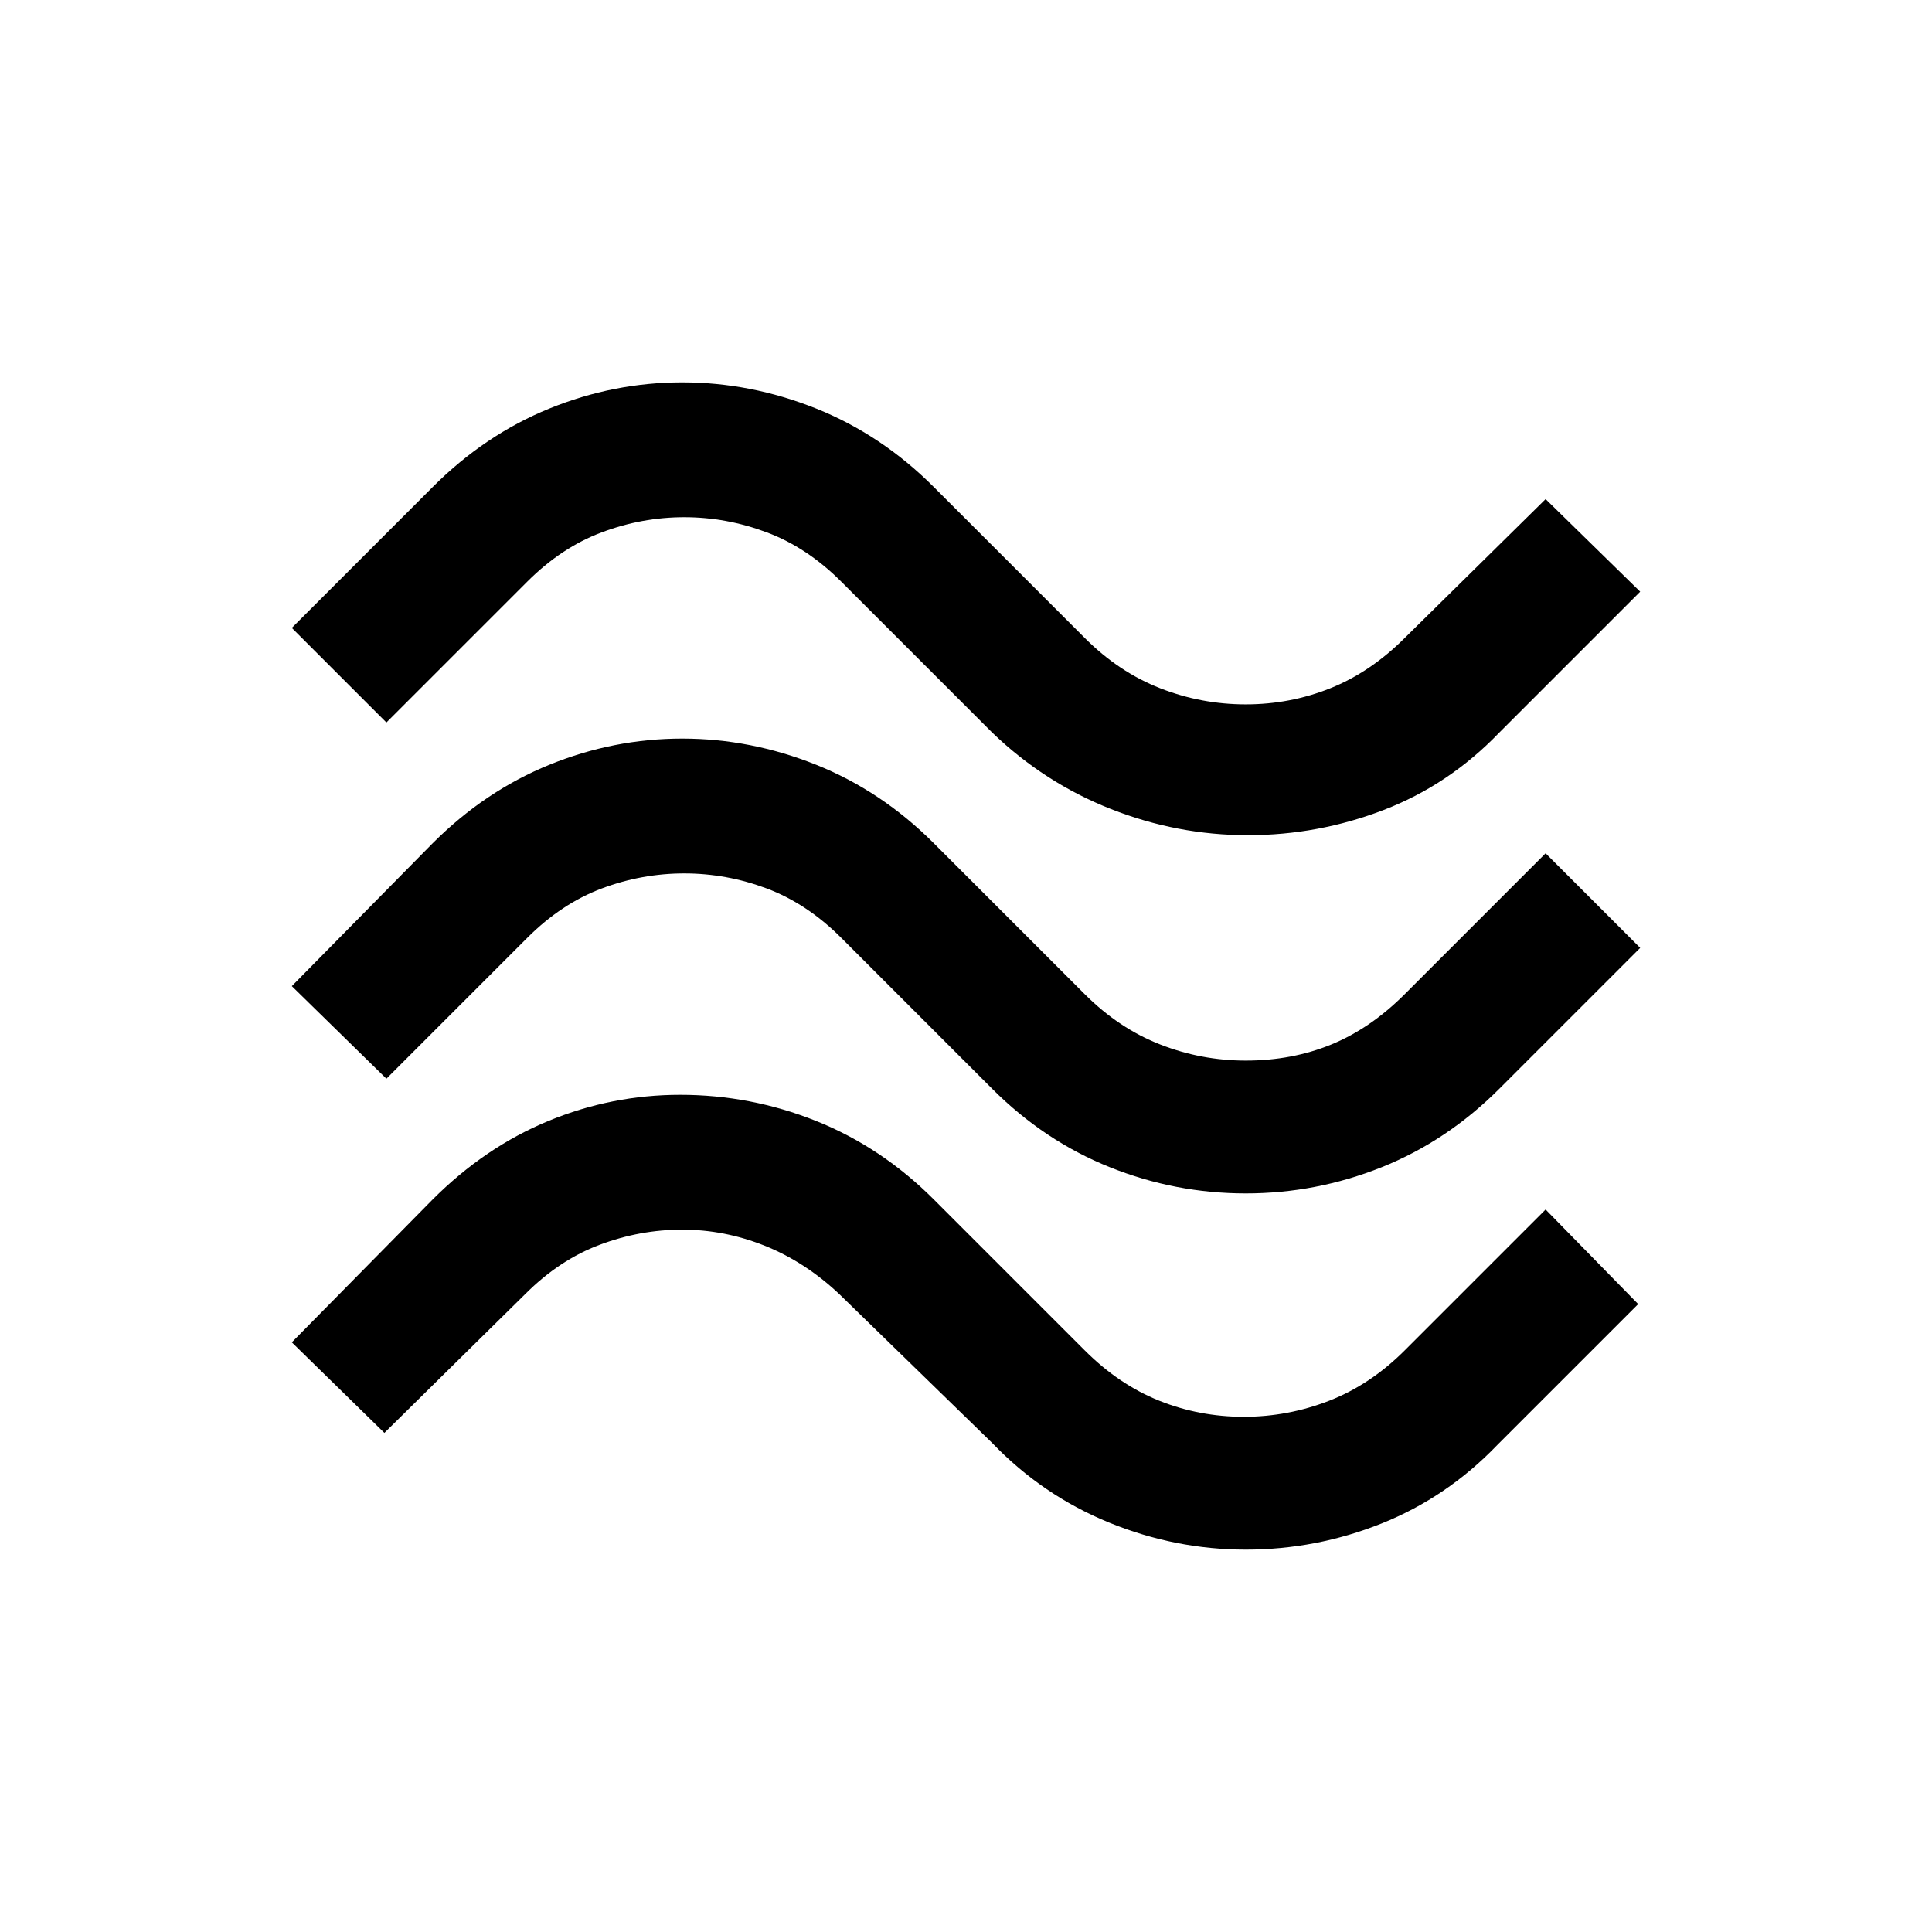 <svg xmlns="http://www.w3.org/2000/svg" height="24" width="24"><path d="M18.625 9.1q-.625.65-1.437.962-.813.313-1.688.313t-1.7-.325q-.825-.325-1.475-.95L10.45 7.225q-.425-.425-.925-.612-.5-.188-1.025-.188-.525 0-1.025.188-.5.187-.925.612L4.8 8.975 3.625 7.8l1.75-1.75q.65-.65 1.45-.975.8-.325 1.65-.325.85 0 1.663.325.812.325 1.462.975l1.875 1.875q.425.425.938.625.512.2 1.062.2t1.05-.2q.5-.2.925-.625L19.2 6.2l1.175 1.15Zm0 4.425q-.65.65-1.462.975-.813.325-1.688.325t-1.687-.325q-.813-.325-1.463-.975L10.45 11.65q-.425-.425-.925-.613-.5-.187-1.025-.187-.525 0-1.025.187-.5.188-.925.613L4.8 13.4l-1.175-1.15 1.75-1.775q.65-.65 1.45-.975.8-.325 1.65-.325.85 0 1.663.325.812.325 1.462.975l1.875 1.875q.425.425.938.625.512.2 1.062.2.575 0 1.063-.2.487-.2.912-.625l1.75-1.75 1.175 1.175ZM18.6 17.95q-.625.65-1.437.975-.813.325-1.688.325t-1.7-.337q-.825-.338-1.45-.988l-1.9-1.85q-.425-.4-.925-.6-.5-.2-1.025-.2-.525 0-1.025.188-.5.187-.925.612L4.775 17.8l-1.15-1.125 1.75-1.775q.65-.65 1.437-.975Q7.6 13.6 8.45 13.6q.875 0 1.688.325.812.325 1.462.975l1.875 1.875q.425.425.925.625t1.05.2q.55 0 1.063-.2.512-.2.937-.625l1.75-1.75 1.15 1.175Z"/></svg>